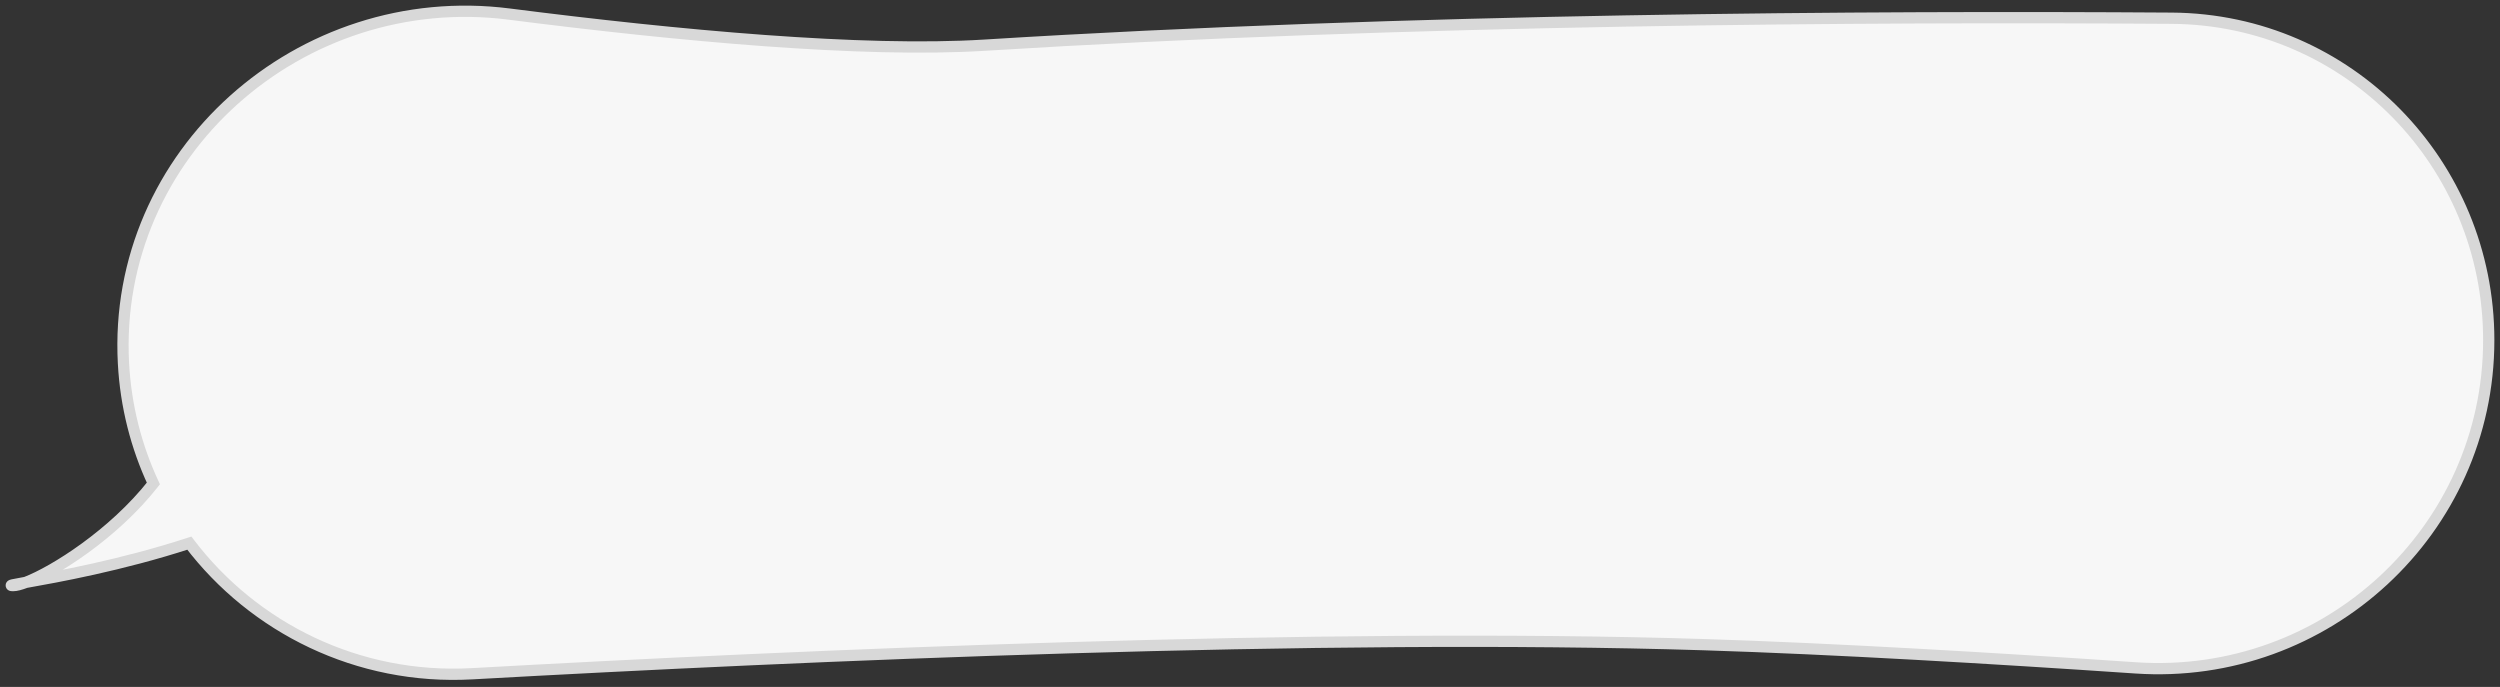 <svg width="222" height="61" viewBox="0 0 222 61" fill="none" xmlns="http://www.w3.org/2000/svg">
<rect x="0" y="0" width="222" height="61" fill="#333333" stroke="none"/>
<path fill-rule="evenodd" clip-rule="evenodd" d="M45.224 1.251C26.687 -1.12 9.963 13.606 10.964 32.267C11.169 36.077 12.102 39.675 13.62 42.935C10.061 47.462 4.784 50.761 2.291 51.717C1.171 51.916 0.711 52 1.185 52C1.426 52 1.806 51.903 2.291 51.717L2.363 51.704C4.924 51.248 10.747 50.211 16.814 48.231C22.524 55.755 31.787 60.394 41.916 59.829C71.447 58.183 117.34 56.177 151.301 57.245C162.823 57.608 177.048 58.452 189.637 59.307C206.529 60.454 221 47.136 221 30.205C221 14.523 208.533 1.725 192.852 1.618C166.319 1.435 125.114 1.663 87.425 4.012C76.601 4.687 60.22 3.17 45.224 1.251Z" fill="#F7F7F7"/>
<path d="M10.964 32.267L10.465 32.293L10.964 32.267ZM45.224 1.251L45.287 0.755V0.755L45.224 1.251ZM13.62 42.935L14.013 43.244L14.203 43.003L14.073 42.724L13.62 42.935ZM2.363 51.704L2.275 51.212H2.275L2.363 51.704ZM16.814 48.231L17.212 47.929L16.997 47.645L16.659 47.756L16.814 48.231ZM41.916 59.829L41.944 60.328L41.916 59.829ZM151.301 57.245L151.285 57.745L151.301 57.245ZM189.637 59.307L189.671 58.808L189.637 59.307ZM192.852 1.618L192.855 1.118L192.852 1.618ZM87.425 4.012L87.456 4.511L87.425 4.012ZM11.463 32.24C10.48 13.909 26.915 -0.587 45.16 1.747L45.287 0.755C26.459 -1.653 9.446 13.303 10.465 32.293L11.463 32.24ZM14.073 42.724C12.581 39.52 11.665 35.986 11.463 32.24L10.465 32.293C10.673 36.169 11.622 39.829 13.167 43.146L14.073 42.724ZM2.47 52.184C5.043 51.198 10.396 47.846 14.013 43.244L13.227 42.626C9.727 47.079 4.525 50.325 2.112 51.25L2.47 52.184ZM1.185 51.5C1.13 51.5 1.102 51.499 1.094 51.498C1.088 51.497 1.105 51.498 1.133 51.505C1.147 51.508 1.181 51.517 1.224 51.538C1.253 51.552 1.364 51.608 1.438 51.742C1.538 51.923 1.503 52.113 1.43 52.236C1.375 52.329 1.304 52.377 1.284 52.39C1.255 52.409 1.232 52.42 1.222 52.425C1.211 52.43 1.203 52.433 1.2 52.434C1.195 52.435 1.208 52.431 1.254 52.42C1.433 52.378 1.81 52.31 2.379 52.209L2.204 51.224C1.652 51.323 1.239 51.397 1.026 51.446C0.975 51.459 0.915 51.474 0.863 51.492C0.844 51.499 0.787 51.52 0.728 51.559C0.703 51.576 0.629 51.627 0.571 51.723C0.497 51.849 0.461 52.041 0.563 52.226C0.639 52.362 0.753 52.421 0.787 52.438C0.834 52.46 0.875 52.471 0.897 52.477C0.942 52.488 0.983 52.492 1.007 52.494C1.06 52.499 1.122 52.5 1.185 52.5V51.5ZM2.112 51.25C1.633 51.434 1.327 51.5 1.185 51.5V52.5C1.525 52.5 1.978 52.372 2.47 52.184L2.112 51.25ZM2.275 51.212L2.204 51.224L2.379 52.209L2.45 52.196L2.275 51.212ZM16.659 47.756C10.627 49.723 4.834 50.756 2.275 51.212L2.45 52.196C5.013 51.74 10.866 50.697 16.969 48.706L16.659 47.756ZM41.889 59.33C31.931 59.885 22.825 55.325 17.212 47.929L16.416 48.533C22.222 56.184 31.642 60.903 41.944 60.328L41.889 59.33ZM151.316 56.745C117.332 55.676 71.42 57.683 41.889 59.33L41.944 60.328C71.475 58.682 117.348 56.677 151.285 57.745L151.316 56.745ZM189.671 58.808C177.08 57.953 162.848 57.108 151.316 56.745L151.285 57.745C162.798 58.107 177.016 58.951 189.603 59.806L189.671 58.808ZM220.5 30.205C220.5 46.842 206.279 59.936 189.671 58.808L189.603 59.806C206.78 60.972 221.5 47.43 221.5 30.205H220.5ZM192.848 2.118C208.249 2.223 220.5 14.792 220.5 30.205H221.5C221.5 14.254 208.817 1.227 192.855 1.118L192.848 2.118ZM87.456 4.511C125.128 2.164 166.32 1.935 192.848 2.118L192.855 1.118C166.318 0.935 125.1 1.163 87.394 3.513L87.456 4.511ZM45.16 1.747C60.156 3.666 76.579 5.189 87.456 4.511L87.394 3.513C76.623 4.184 60.285 2.674 45.287 0.755L45.16 1.747Z" fill="#D8D8D8"/>
</svg>
